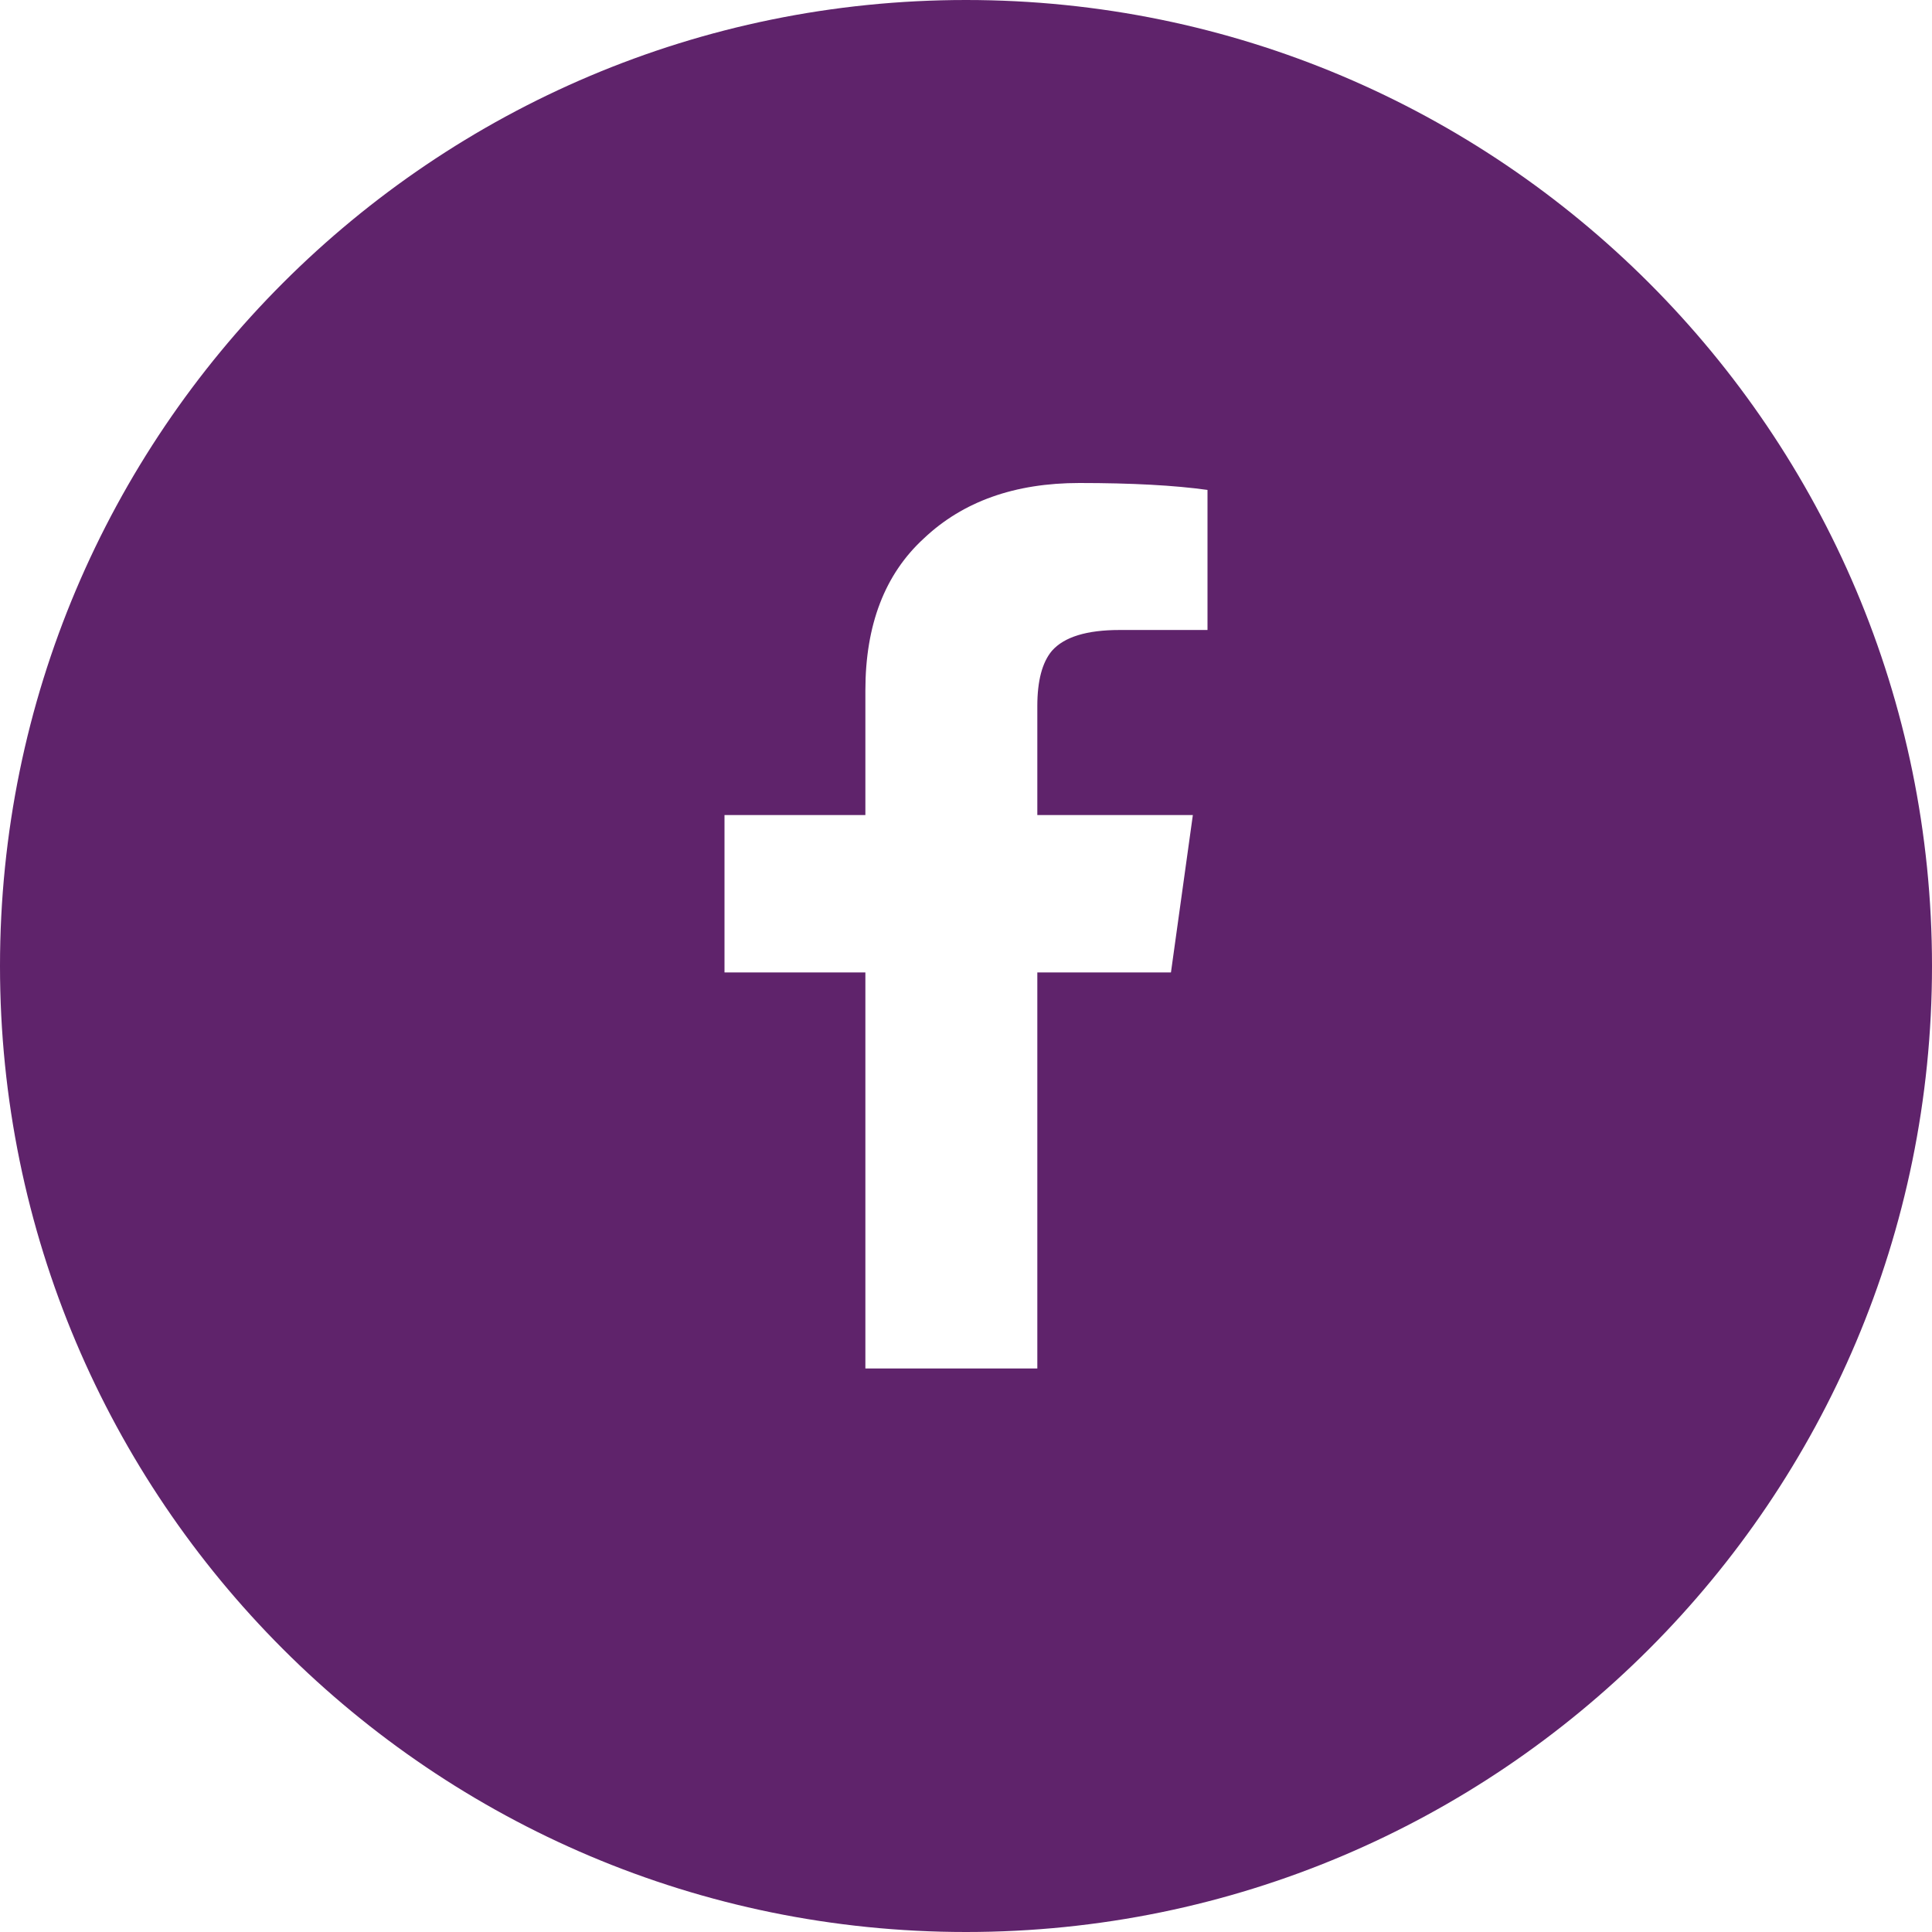 <svg width="24" height="24" viewBox="0 0 24 24" fill="none" xmlns="http://www.w3.org/2000/svg">
<path fill-rule="evenodd" clip-rule="evenodd" d="M12 24C18.627 24 24 18.627 24 12C24 5.373 18.627 0 12 0C5.373 0 0 5.373 0 12C0 18.627 5.373 24 12 24ZM10.75 12.08V17H12.886V12.08H14.546L14.818 10.125H12.886V8.771C12.886 8.456 12.947 8.227 13.068 8.084C13.22 7.912 13.5 7.826 13.909 7.826H15V6.086C14.591 6.029 14.061 6 13.409 6C12.606 6 11.962 6.229 11.477 6.688C10.992 7.132 10.75 7.762 10.75 8.578V10.125H9V12.08H10.75Z" fill="#5F236B"/>
</svg>
